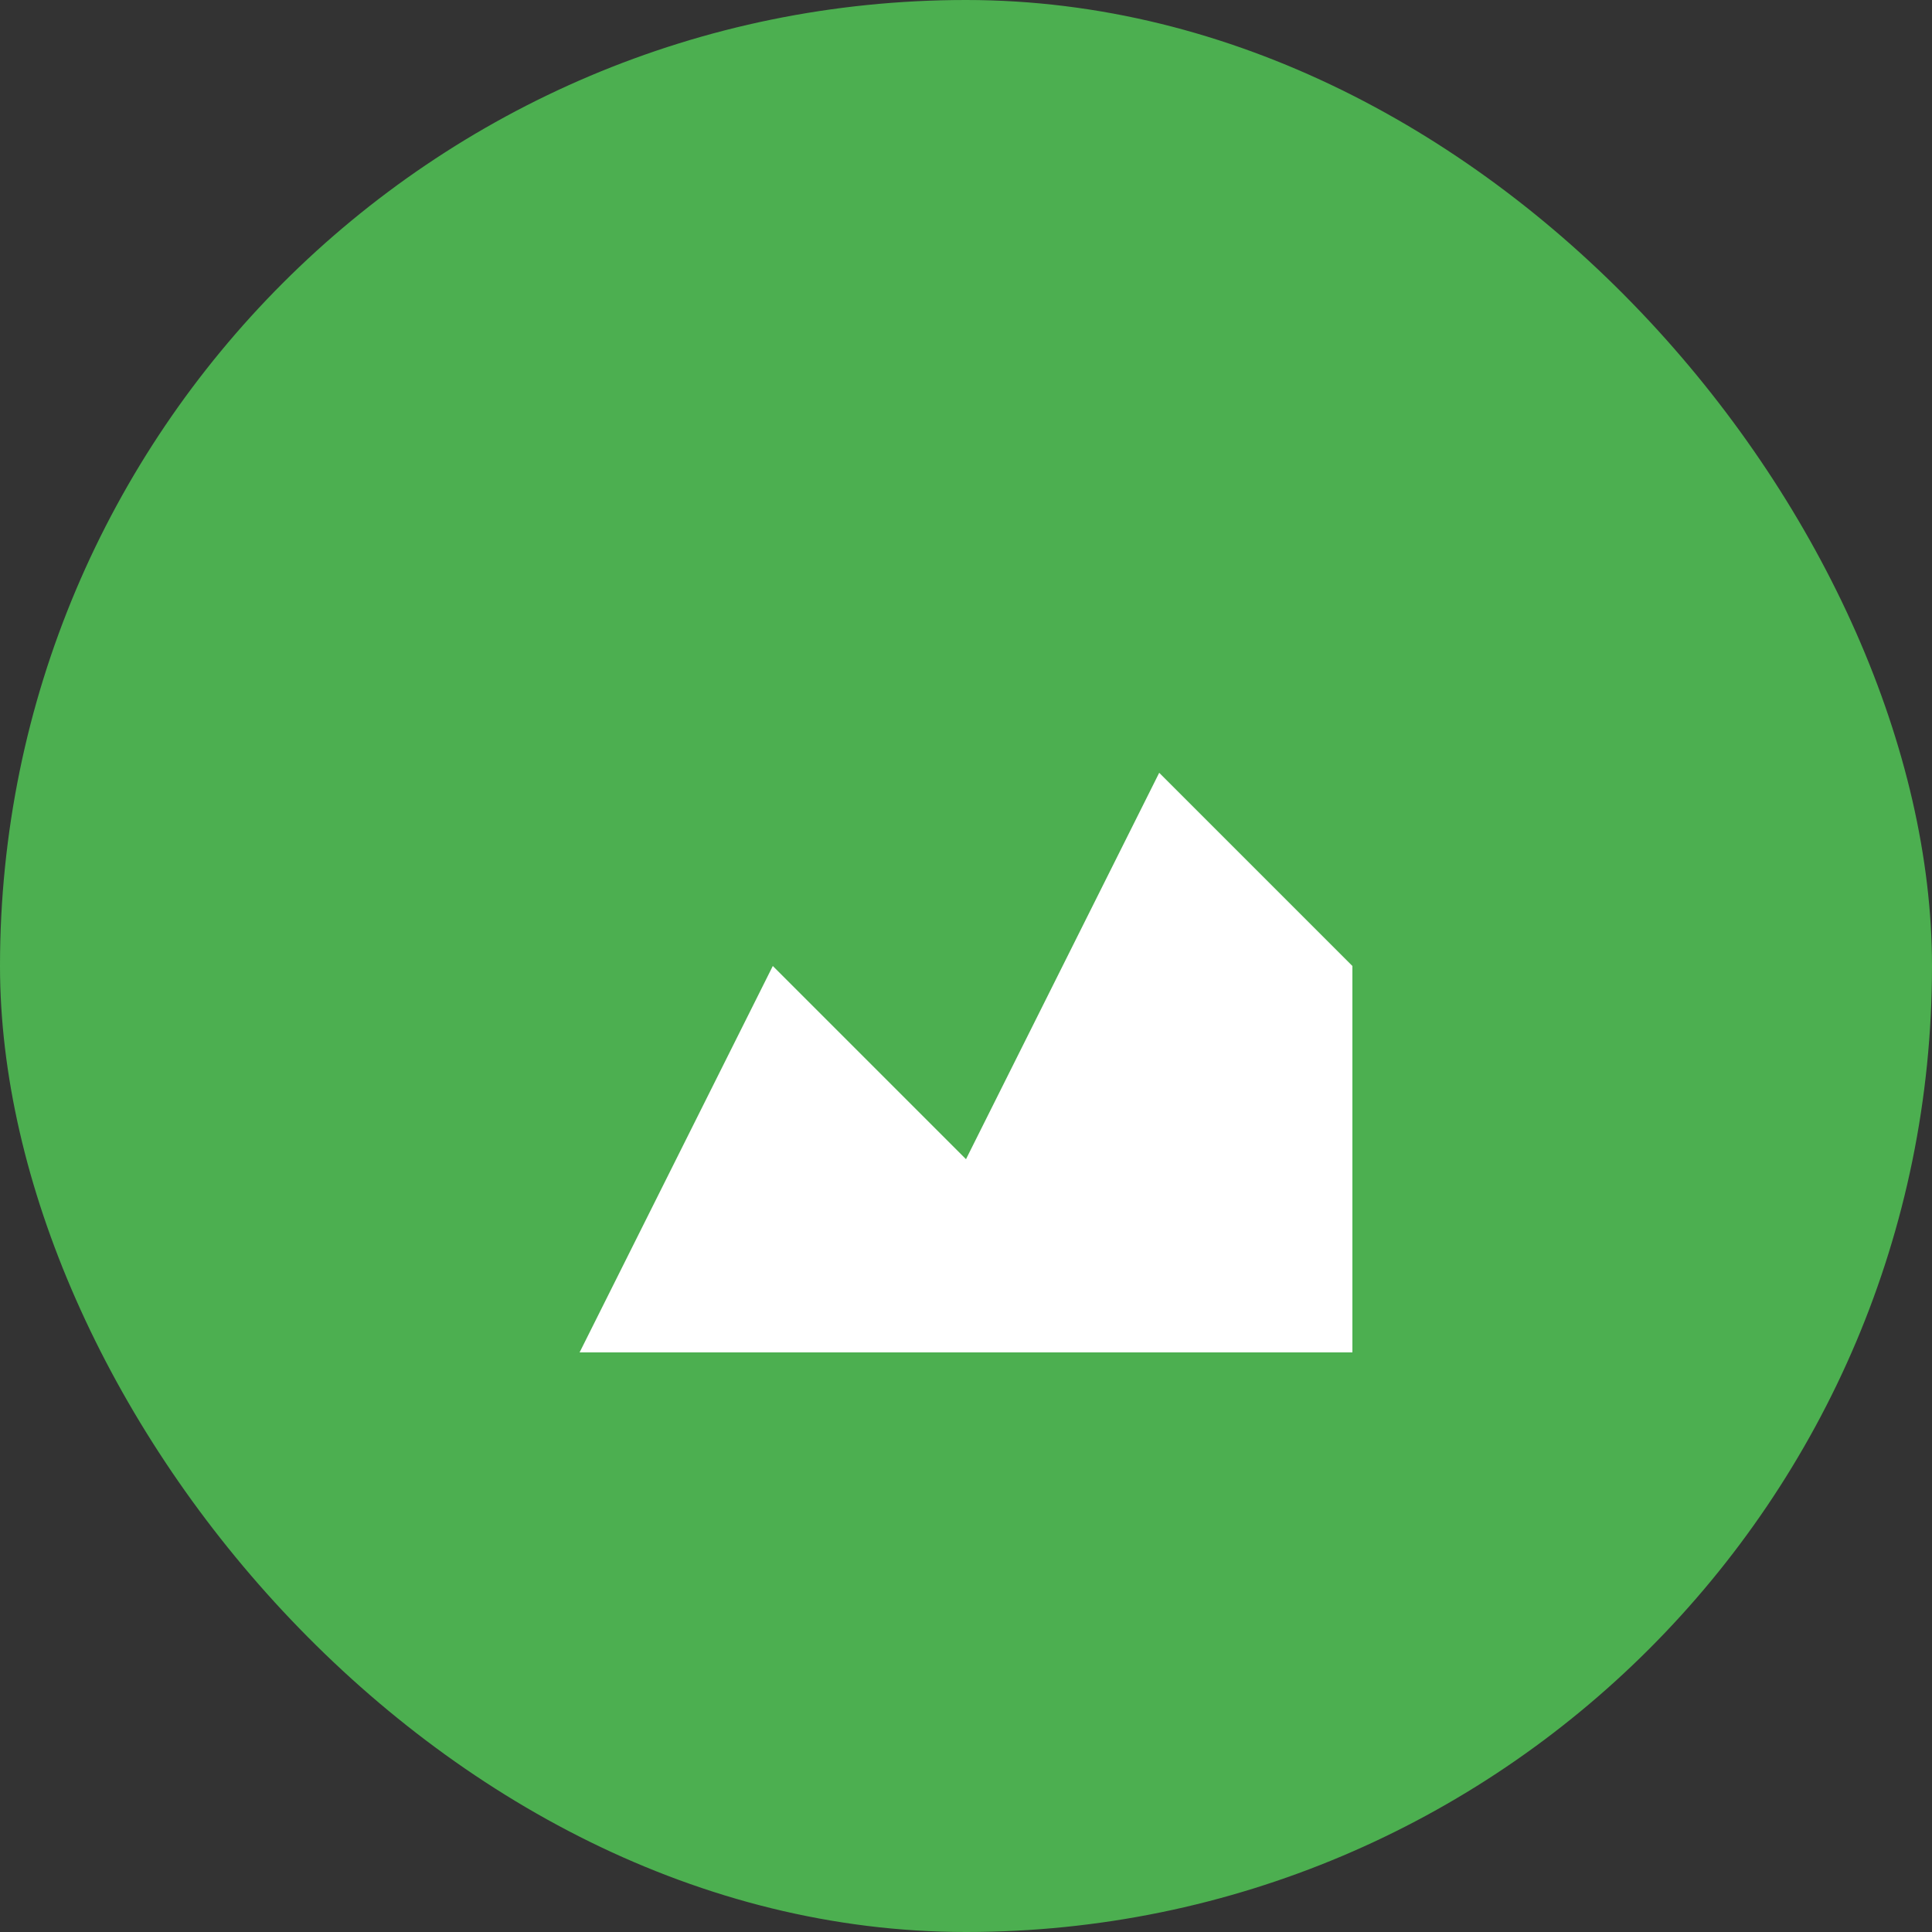 <svg width="50" height="50" viewBox="0 0 50 50" fill="none" xmlns="http://www.w3.org/2000/svg">
  <rect x="0" y="0" width="50" height="50" fill="#333333" stroke="none"/>
  <rect width="50" height="50" rx="25" fill="#4CAF50"/>
  <path d="M15 35 L20 25 L25 30 L30 20 L35 25 L35 35 Z" fill="white"/>
</svg>